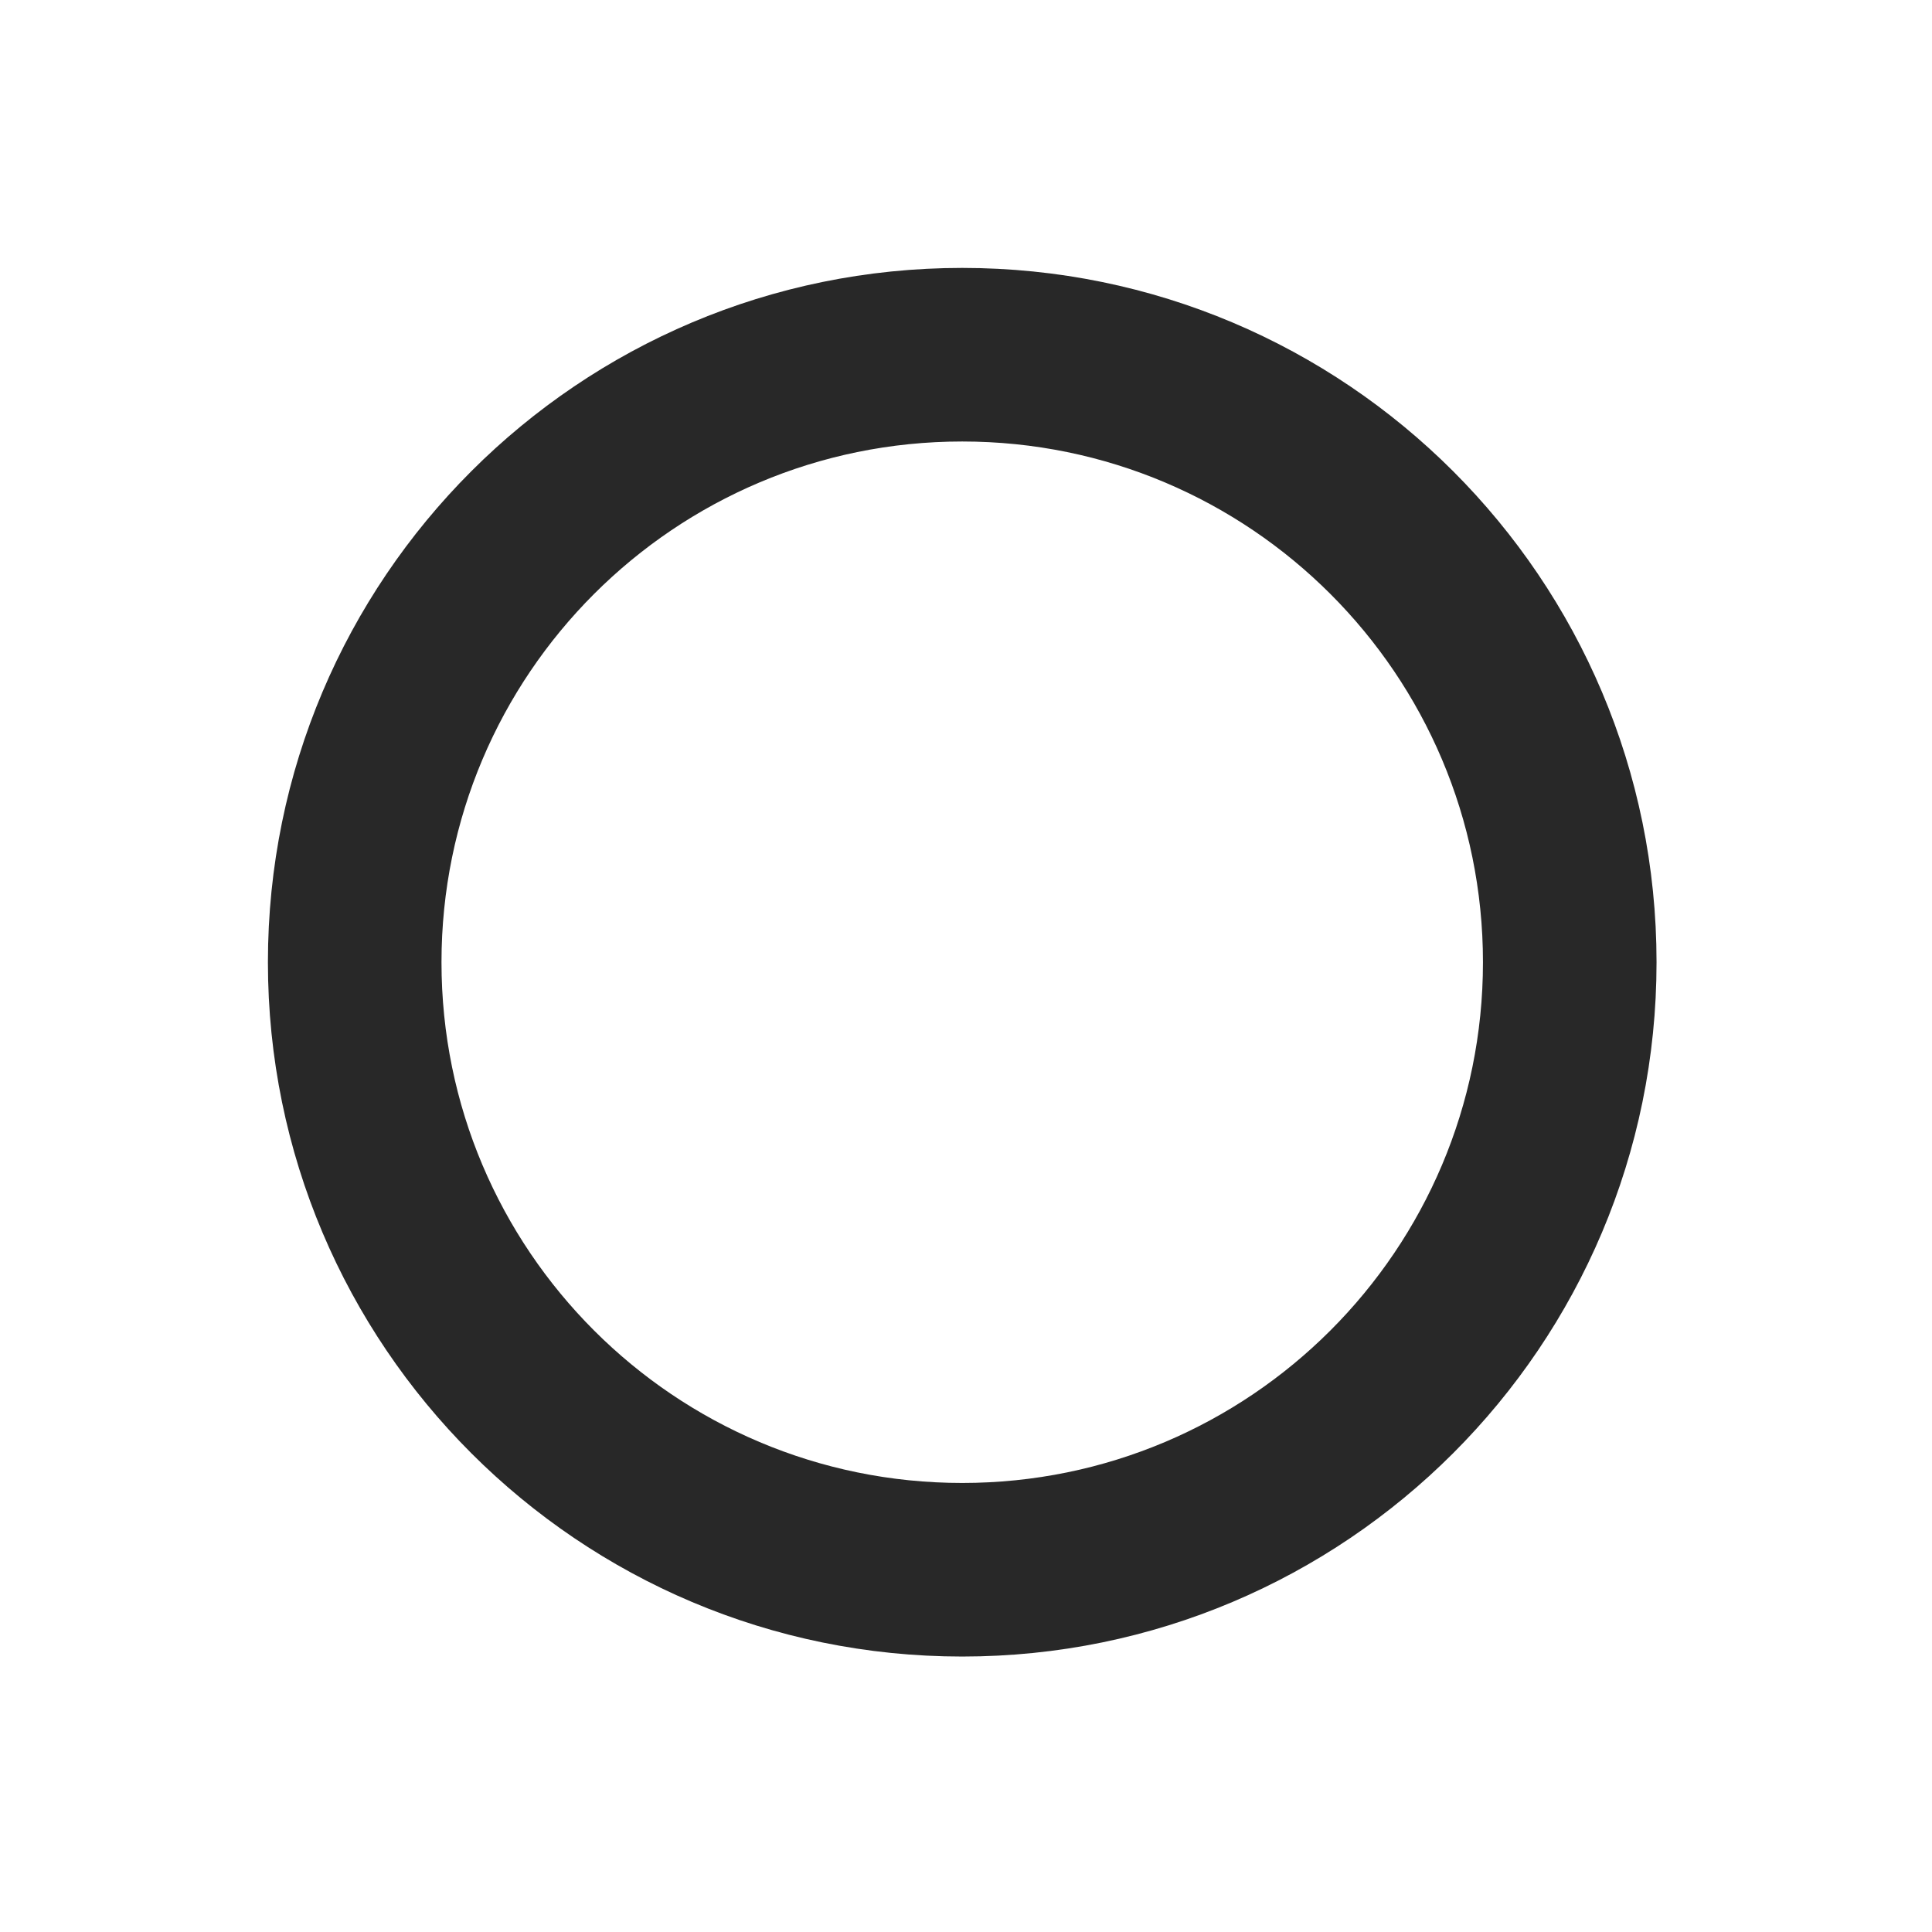 <?xml version="1.0" encoding="UTF-8"?>
<svg width="512px" height="512px" viewBox="0 0 512 512" version="1.1" xmlns="http://www.w3.org/2000/svg" xmlns:xlink="http://www.w3.org/1999/xlink">
    <!-- Generator: Sketch 54.1 (76490) - https://sketchapp.com -->
    <title>radio-off</title>
    <desc>Created with Sketch.</desc>
    <g id="radio-off" stroke="none" stroke-width="1" fill="none" fill-rule="evenodd">
        <g id="Oval-2" transform="translate(71, 71)" fill="#282828">
            <path d="M184,322 C260.215,322 322,260.215 322,184 C322,107.785 260.215,46 184,46 C107.785,46 46,107.785 46,184 C46,260.215 107.785,322 184,322 Z M184,368 C82.38,368 0,285.62 0,184 C0,82.38 82.38,0 184,0 C285.62,0 368,82.38 368,184 C368,285.62 285.62,368 184,368 Z" id="Oval"></path>
        </g>
    </g>
</svg>